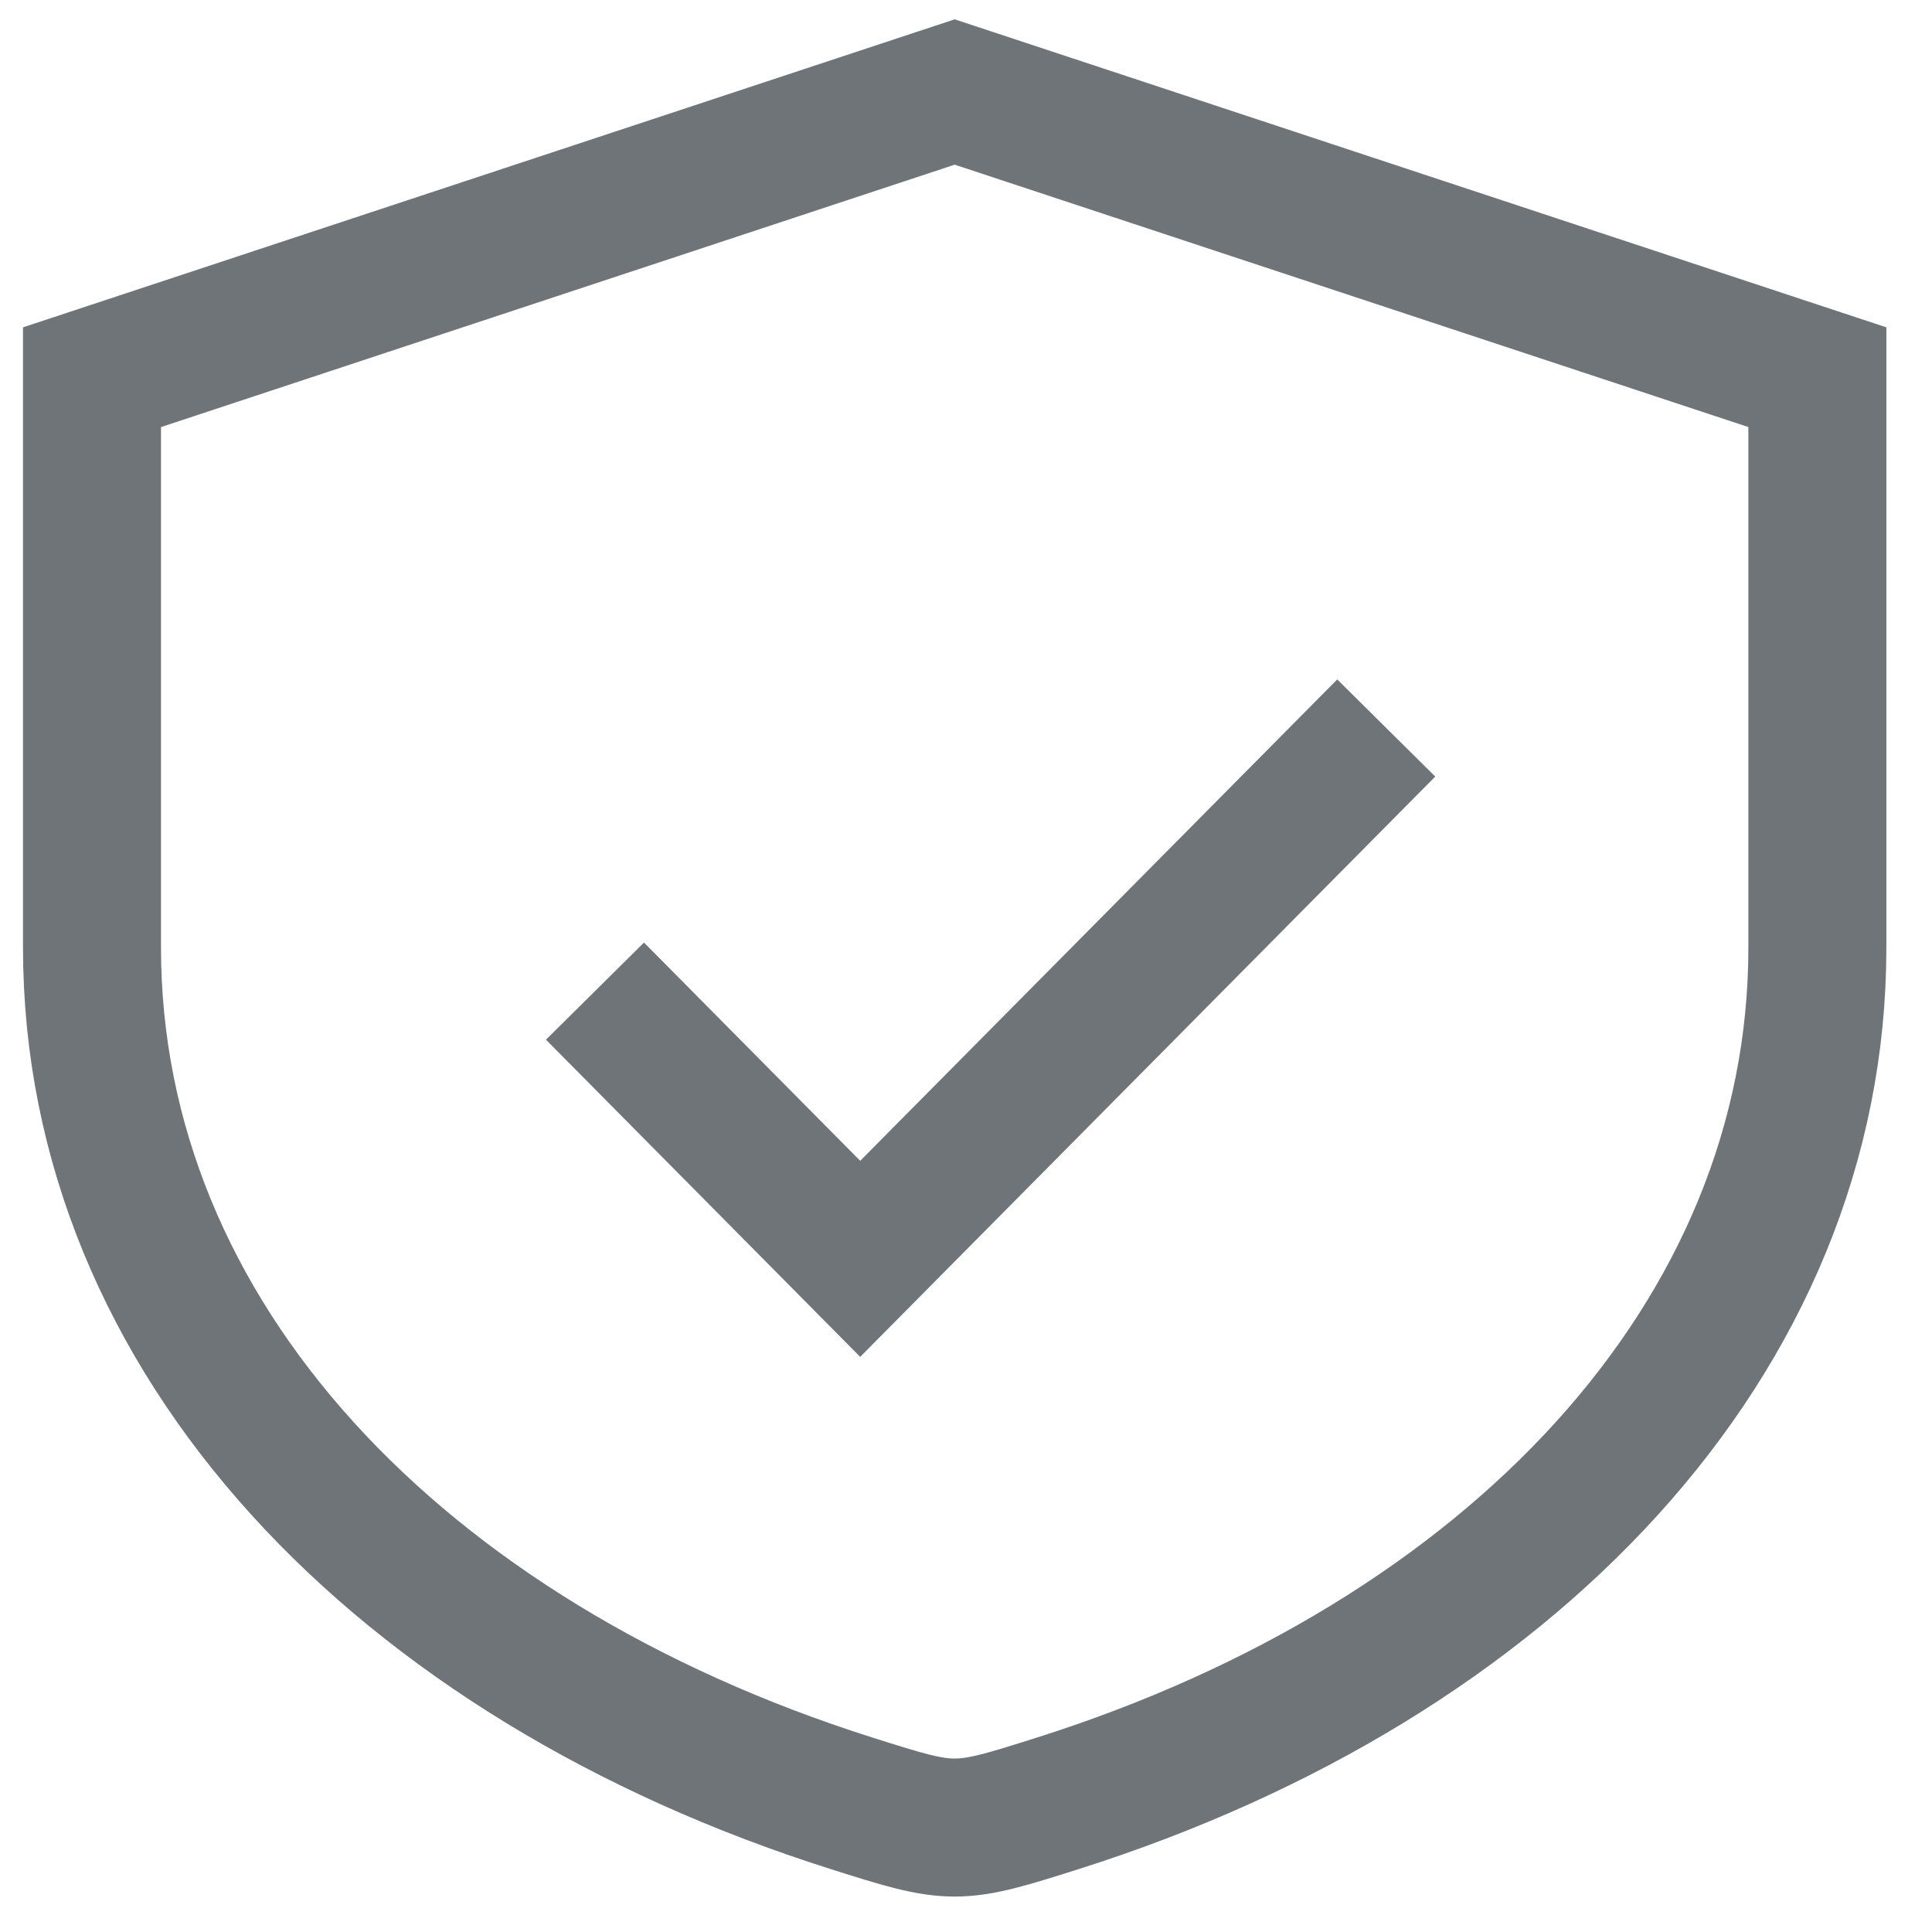<?xml version="1.0" encoding="UTF-8"?>
<svg width="21px" height="21px" viewBox="0 0 21 21" version="1.1" xmlns="http://www.w3.org/2000/svg" xmlns:xlink="http://www.w3.org/1999/xlink">
    <!-- Generator: Sketch 55.2 (78181) - https://sketchapp.com -->
    <title>编组 9</title>
    <desc>Created with Sketch.</desc>
    <g id="页面1" stroke="none" stroke-width="1" fill="none" fill-rule="evenodd">
        <g id="资源一键申请-SAAS" transform="translate(-450, -612)" stroke="#6F7479" stroke-width="1.5">
            <g id="编组-9" transform="translate(451, 613)">
                <path d="M9.377,5.32907052e-14 L-1.98951966e-13,3.1 L-1.98951966e-13,9.3 C-1.98951966e-13,13.547 3.346,17.045 8.252,18.6 C9.364,18.953 9.39,18.953 10.502,18.6 C15.408,17.045 18.754,13.547 18.754,9.3 L18.754,3.1 L9.377,5.32907052e-14 Z" id="Stroke-1"></path>
                <polyline id="Stroke-3" points="14.068 6.913 8.35 12.683 5.467 9.773"></polyline>
            </g>
        </g>
    </g>
</svg>